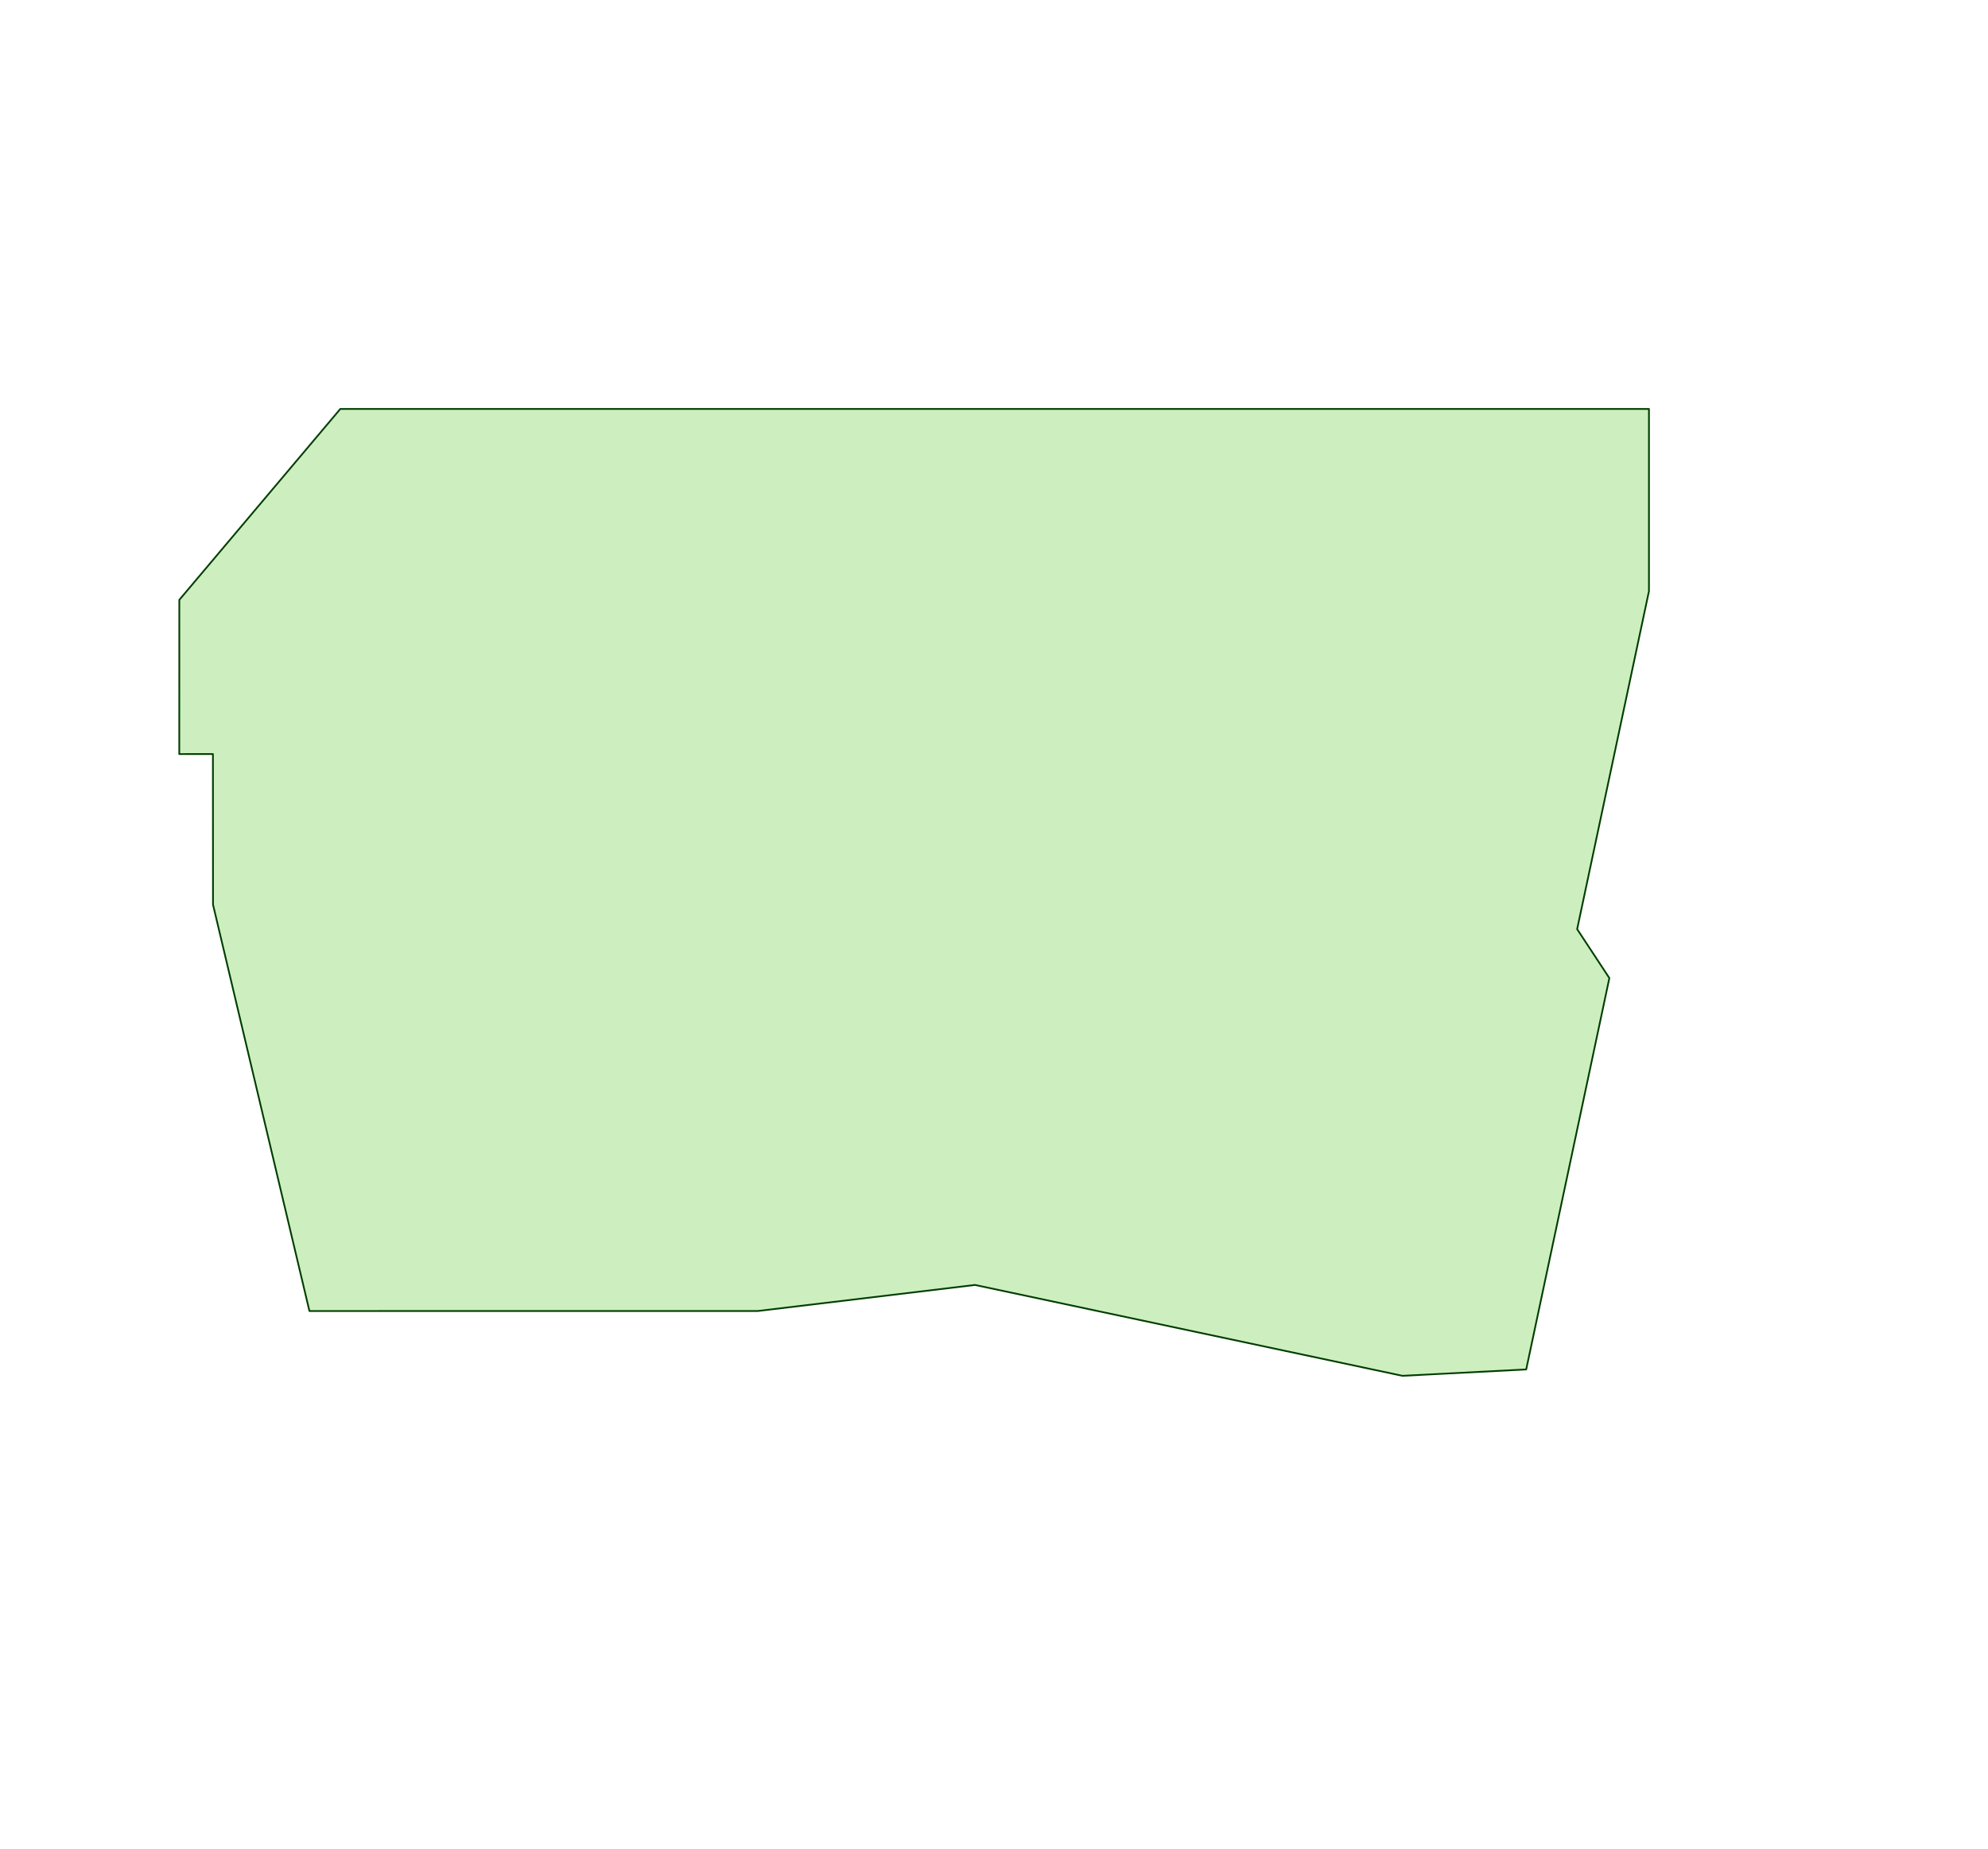 <?xml version="1.0" encoding="UTF-8" standalone="no"?>
<!DOCTYPE svg PUBLIC "-//W3C//DTD SVG 1.1//EN" "http://www.w3.org/Graphics/SVG/1.1/DTD/svg11.dtd">
<svg width="100%" height="100%" viewBox="0 0 870 809" version="1.1" xmlns="http://www.w3.org/2000/svg" xmlns:xlink="http://www.w3.org/1999/xlink" xml:space="preserve" xmlns:serif="http://www.serif.com/" style="fill-rule:evenodd;clip-rule:evenodd;stroke-linecap:round;stroke-linejoin:round;">
    <g id="アートボード1" transform="matrix(1.297,0,0,1.71,-80.388,-66.704)">
        <rect x="62" y="39" width="671" height="473" style="fill:none;"/>
        <g transform="matrix(0.771,-6.49117e-17,0,0.585,62,39)">
            <g id="Split-Left-v02" serif:id="Split Left v02">
                <g id="pcb-03-006-5" serif:id="pcb 03-006-5">
                    <path d="M690.182,406.454L704.279,427.862L667.891,599.055L613.721,601.841L426.655,562.098L331.585,573.493L135.392,573.502L93.192,395.724L93.157,329.861L78.433,329.872L78.453,262.412L148.896,178.907L721.61,178.902L721.612,258.587L690.182,406.454" style="fill:rgb(56,194,0);fill-opacity:0.25;stroke:rgb(0,62,0);stroke-width:0.76px;"/>
                </g>
            </g>
        </g>
    </g>
</svg>
